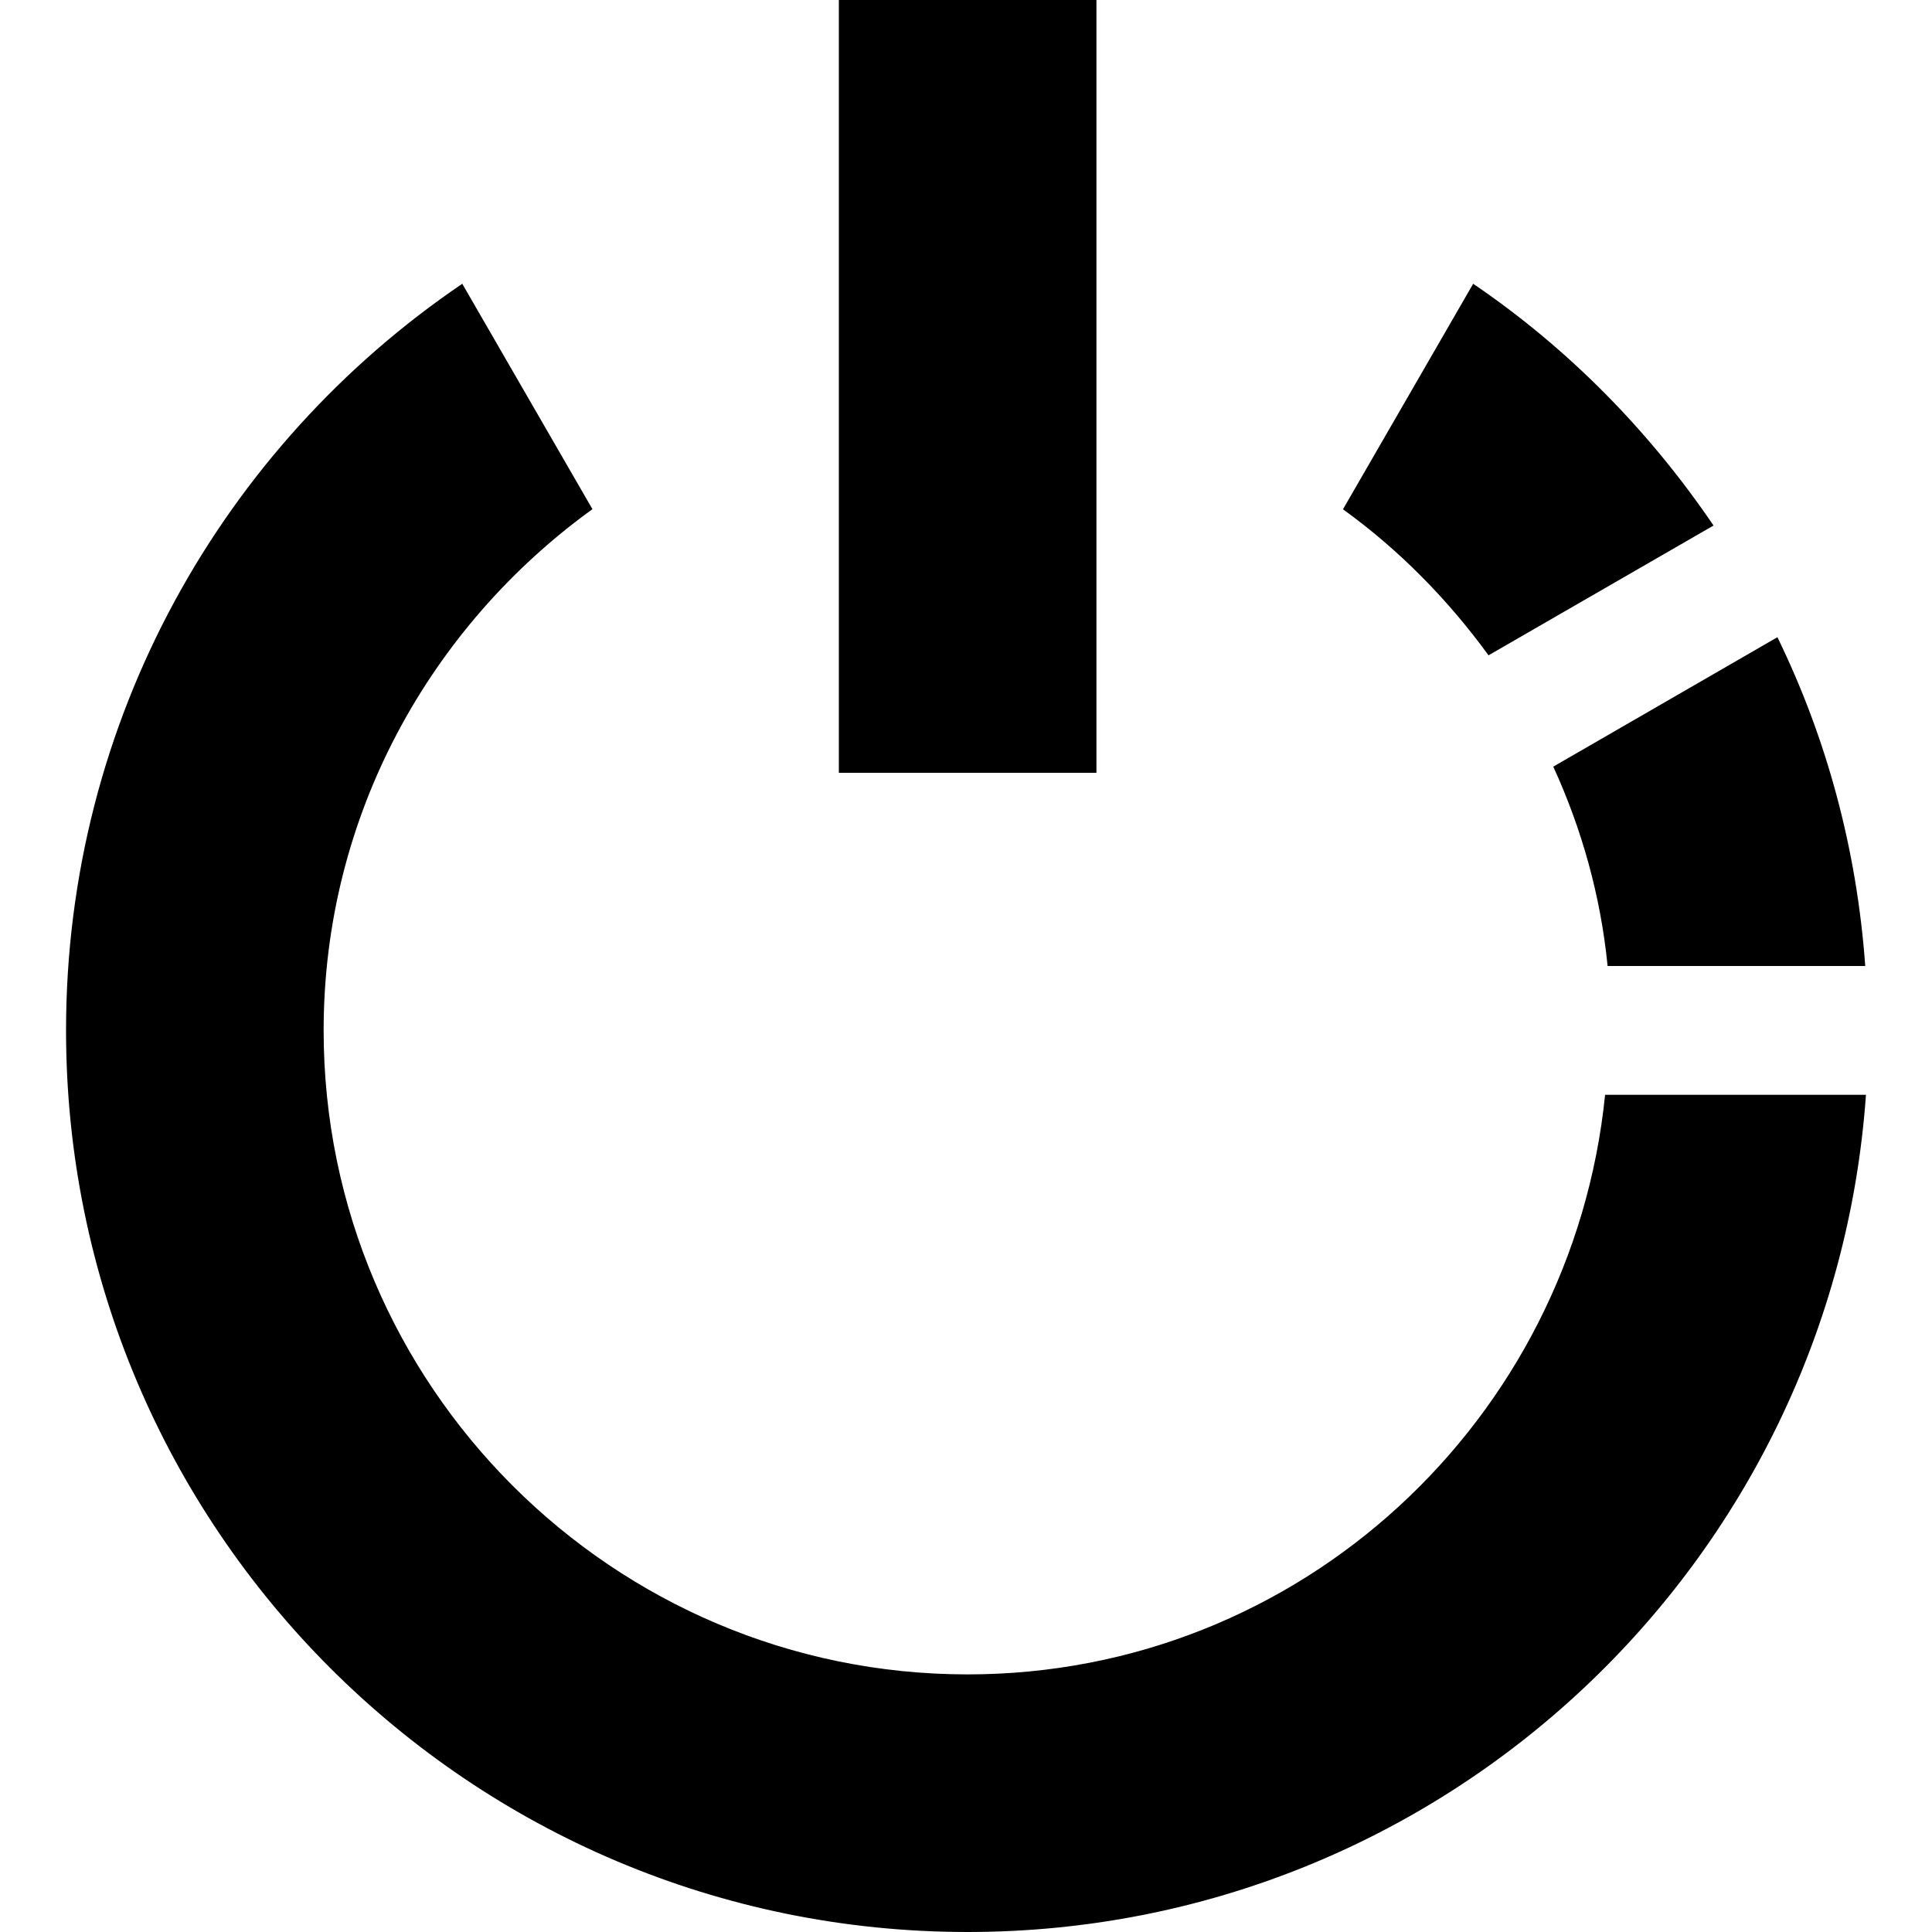 <?xml version="1.0" encoding="iso-8859-1"?>
<!-- Generator: Adobe Illustrator 16.0.0, SVG Export Plug-In . SVG Version: 6.00 Build 0)  -->
<!DOCTYPE svg PUBLIC "-//W3C//DTD SVG 1.1//EN" "http://www.w3.org/Graphics/SVG/1.1/DTD/svg11.dtd">
<svg version="1.1" id="Capa_1" xmlns="http://www.w3.org/2000/svg" xmlns:xlink="http://www.w3.org/1999/xlink" x="0px" y="0px"
	 width="454.886px" height="454.886px" viewBox="0 0 454.886 454.886" style="enable-background:new 0 0 454.886 454.886;"
	 xml:space="preserve">
<g>
	<g>
		<path d="M378.51,227.443h60.658c-1.992-27.631-9.124-53.72-20.68-77.413l-52.771,30.474
			C372.383,195.072,376.854,210.803,378.51,227.443z"/>
		<path d="M350.471,154.293l52.976-30.56c-15.158-22.33-34.266-41.759-56.593-56.92l-30.653,53.098
			C329.413,129.446,340.904,141.146,350.471,154.293z"/>
		<path d="M377.918,257.767c-7.729,76.41-71.663,136.466-150.087,136.466c-83.604,0-151.631-68.022-151.631-151.624
			c0-50.586,25.114-95.125,63.288-122.728l-30.651-53.067C52.569,104.986,15.55,169.459,15.55,242.609
			c0,117.246,95.063,212.277,212.28,212.277c112.126,0,203.723-86.98,211.507-197.119H377.918z"/>
		<rect x="197.505" width="60.65" height="181.956"/>
	</g>
</g>
<g>
</g>
<g>
</g>
<g>
</g>
<g>
</g>
<g>
</g>
<g>
</g>
<g>
</g>
<g>
</g>
<g>
</g>
<g>
</g>
<g>
</g>
<g>
</g>
<g>
</g>
<g>
</g>
<g>
</g>
</svg>
